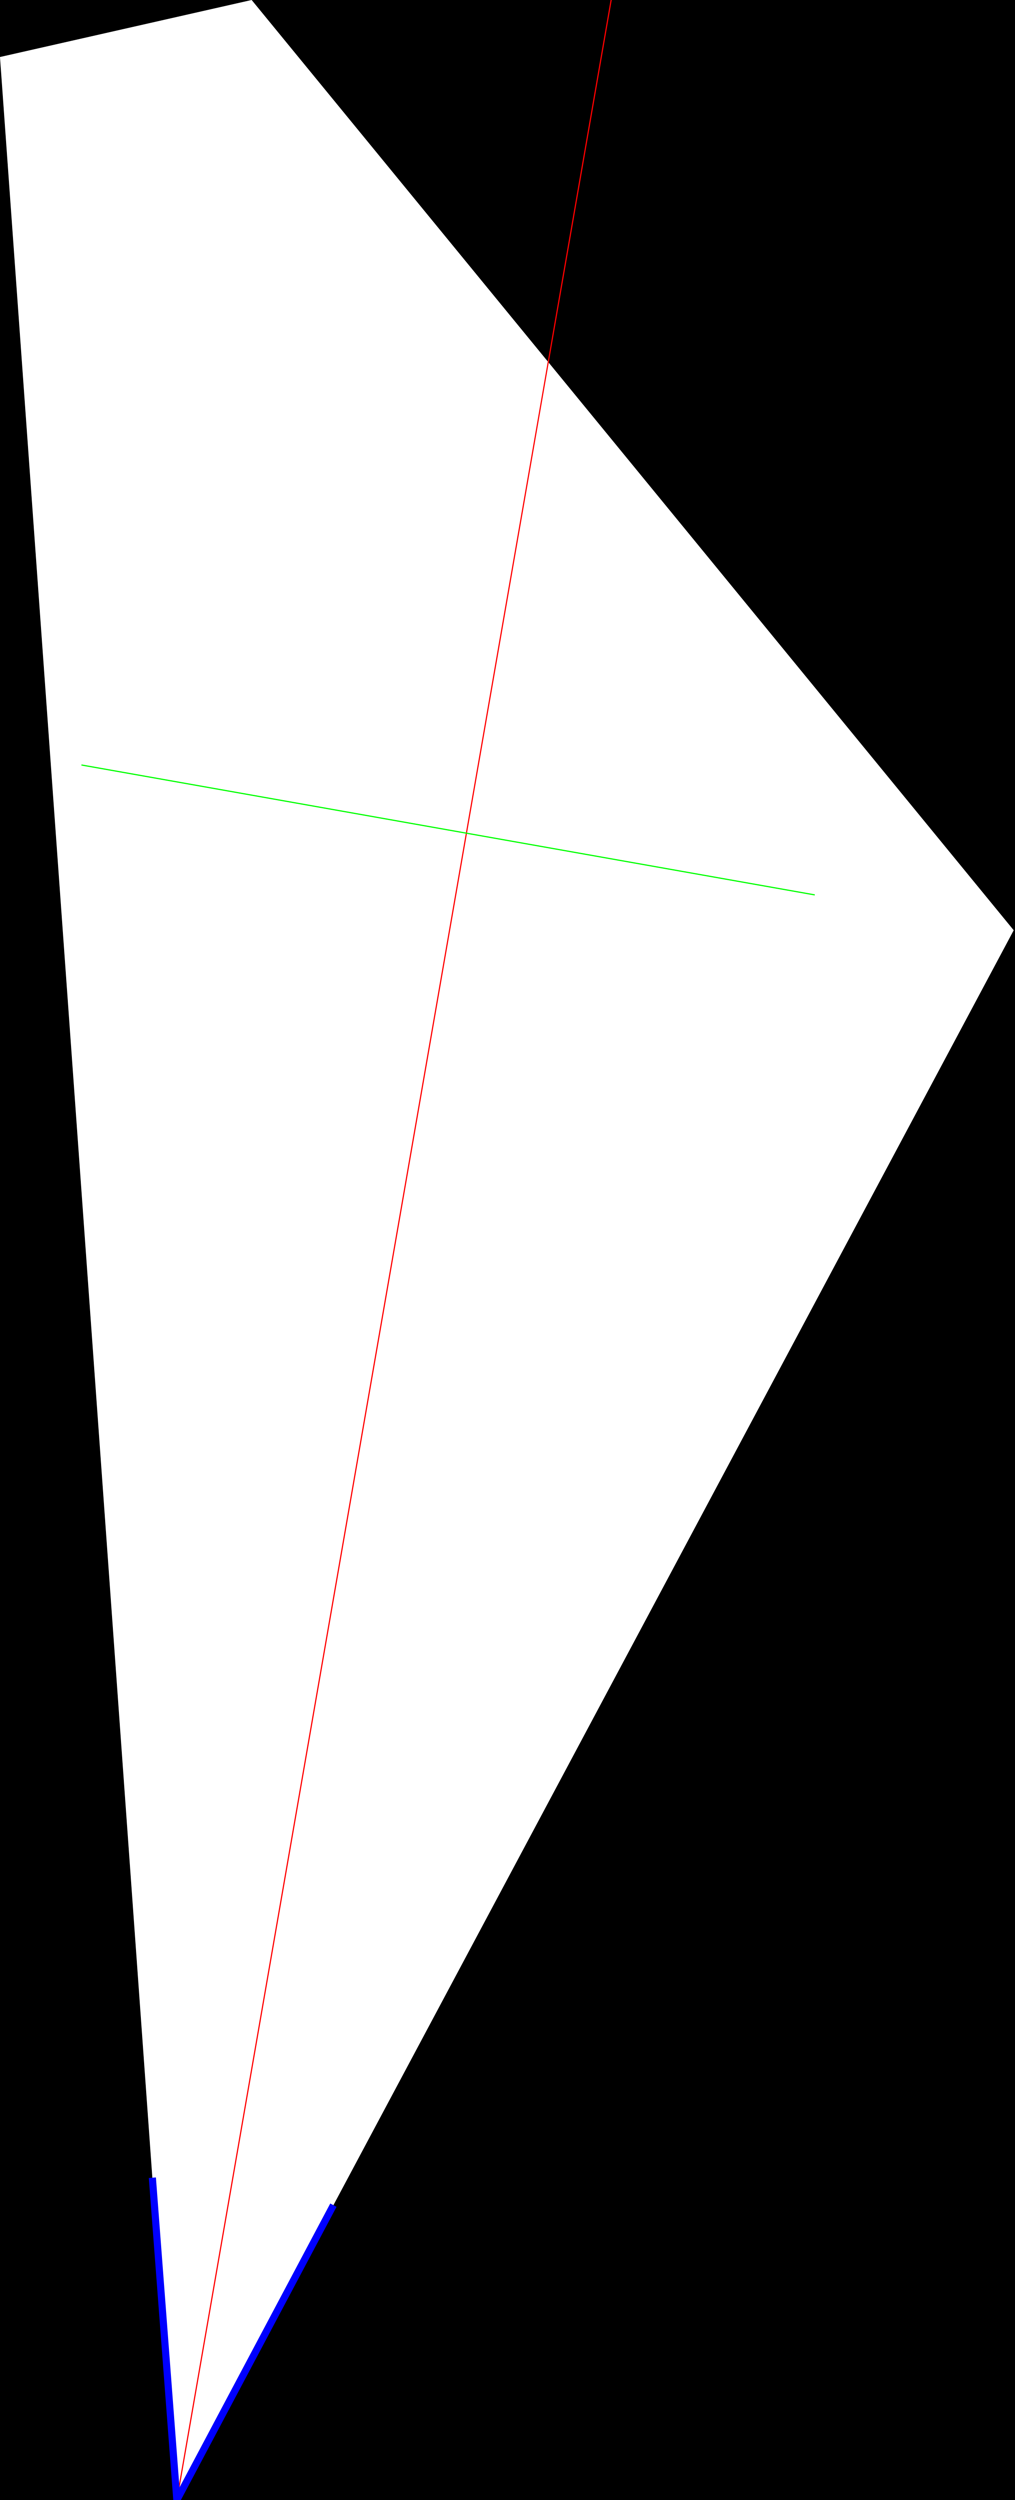 <?xml version="1.0" encoding="utf-8"?>
<!-- Generator: Adobe Illustrator 16.0.0, SVG Export Plug-In . SVG Version: 6.00 Build 0)  -->
<!DOCTYPE svg PUBLIC "-//W3C//DTD SVG 1.1//EN" "http://www.w3.org/Graphics/SVG/1.1/DTD/svg11.dtd">
<svg version="1.1" id="Layer_1" xmlns="http://www.w3.org/2000/svg" xmlns:xlink="http://www.w3.org/1999/xlink" x="0px" y="0px"
	 width="855px" height="2104px" viewBox="0 0 855 2104" enable-background="new 0 0 855 2104" xml:space="preserve">
<rect x="0" y="0" width="855" height="2104" fill="#333333" stroke="none"/>
<path d="M-20-19.5v2142h898v-2142H-20z M148.987,2102.737v-6.998l-2.179-6.258L0,47.994L211.973,0l641.924,782.902L148.987,2102.737
	z"/>
<path fill="#FFFFFF" d="M211.973,0L0,47.994l146.81,2041.487l2.179,6.258v6.998l704.91-1319.835L211.973,0z"/>
<line fill="none" stroke="#FF0000" stroke-miterlimit="10" x1="148.969" y1="2104" x2="522" y2="-41.268"/>
<line fill="none" stroke="#00FF00" stroke-miterlimit="10" x1="686.334" y1="753.147" x2="68.604" y2="643.807"/>
<polyline fill="none" stroke="#0000FF" stroke-width="6" stroke-miterlimit="10" points="128.344,1832.746 148.969,2104 
	280.846,1855.848 "/>
</svg>
